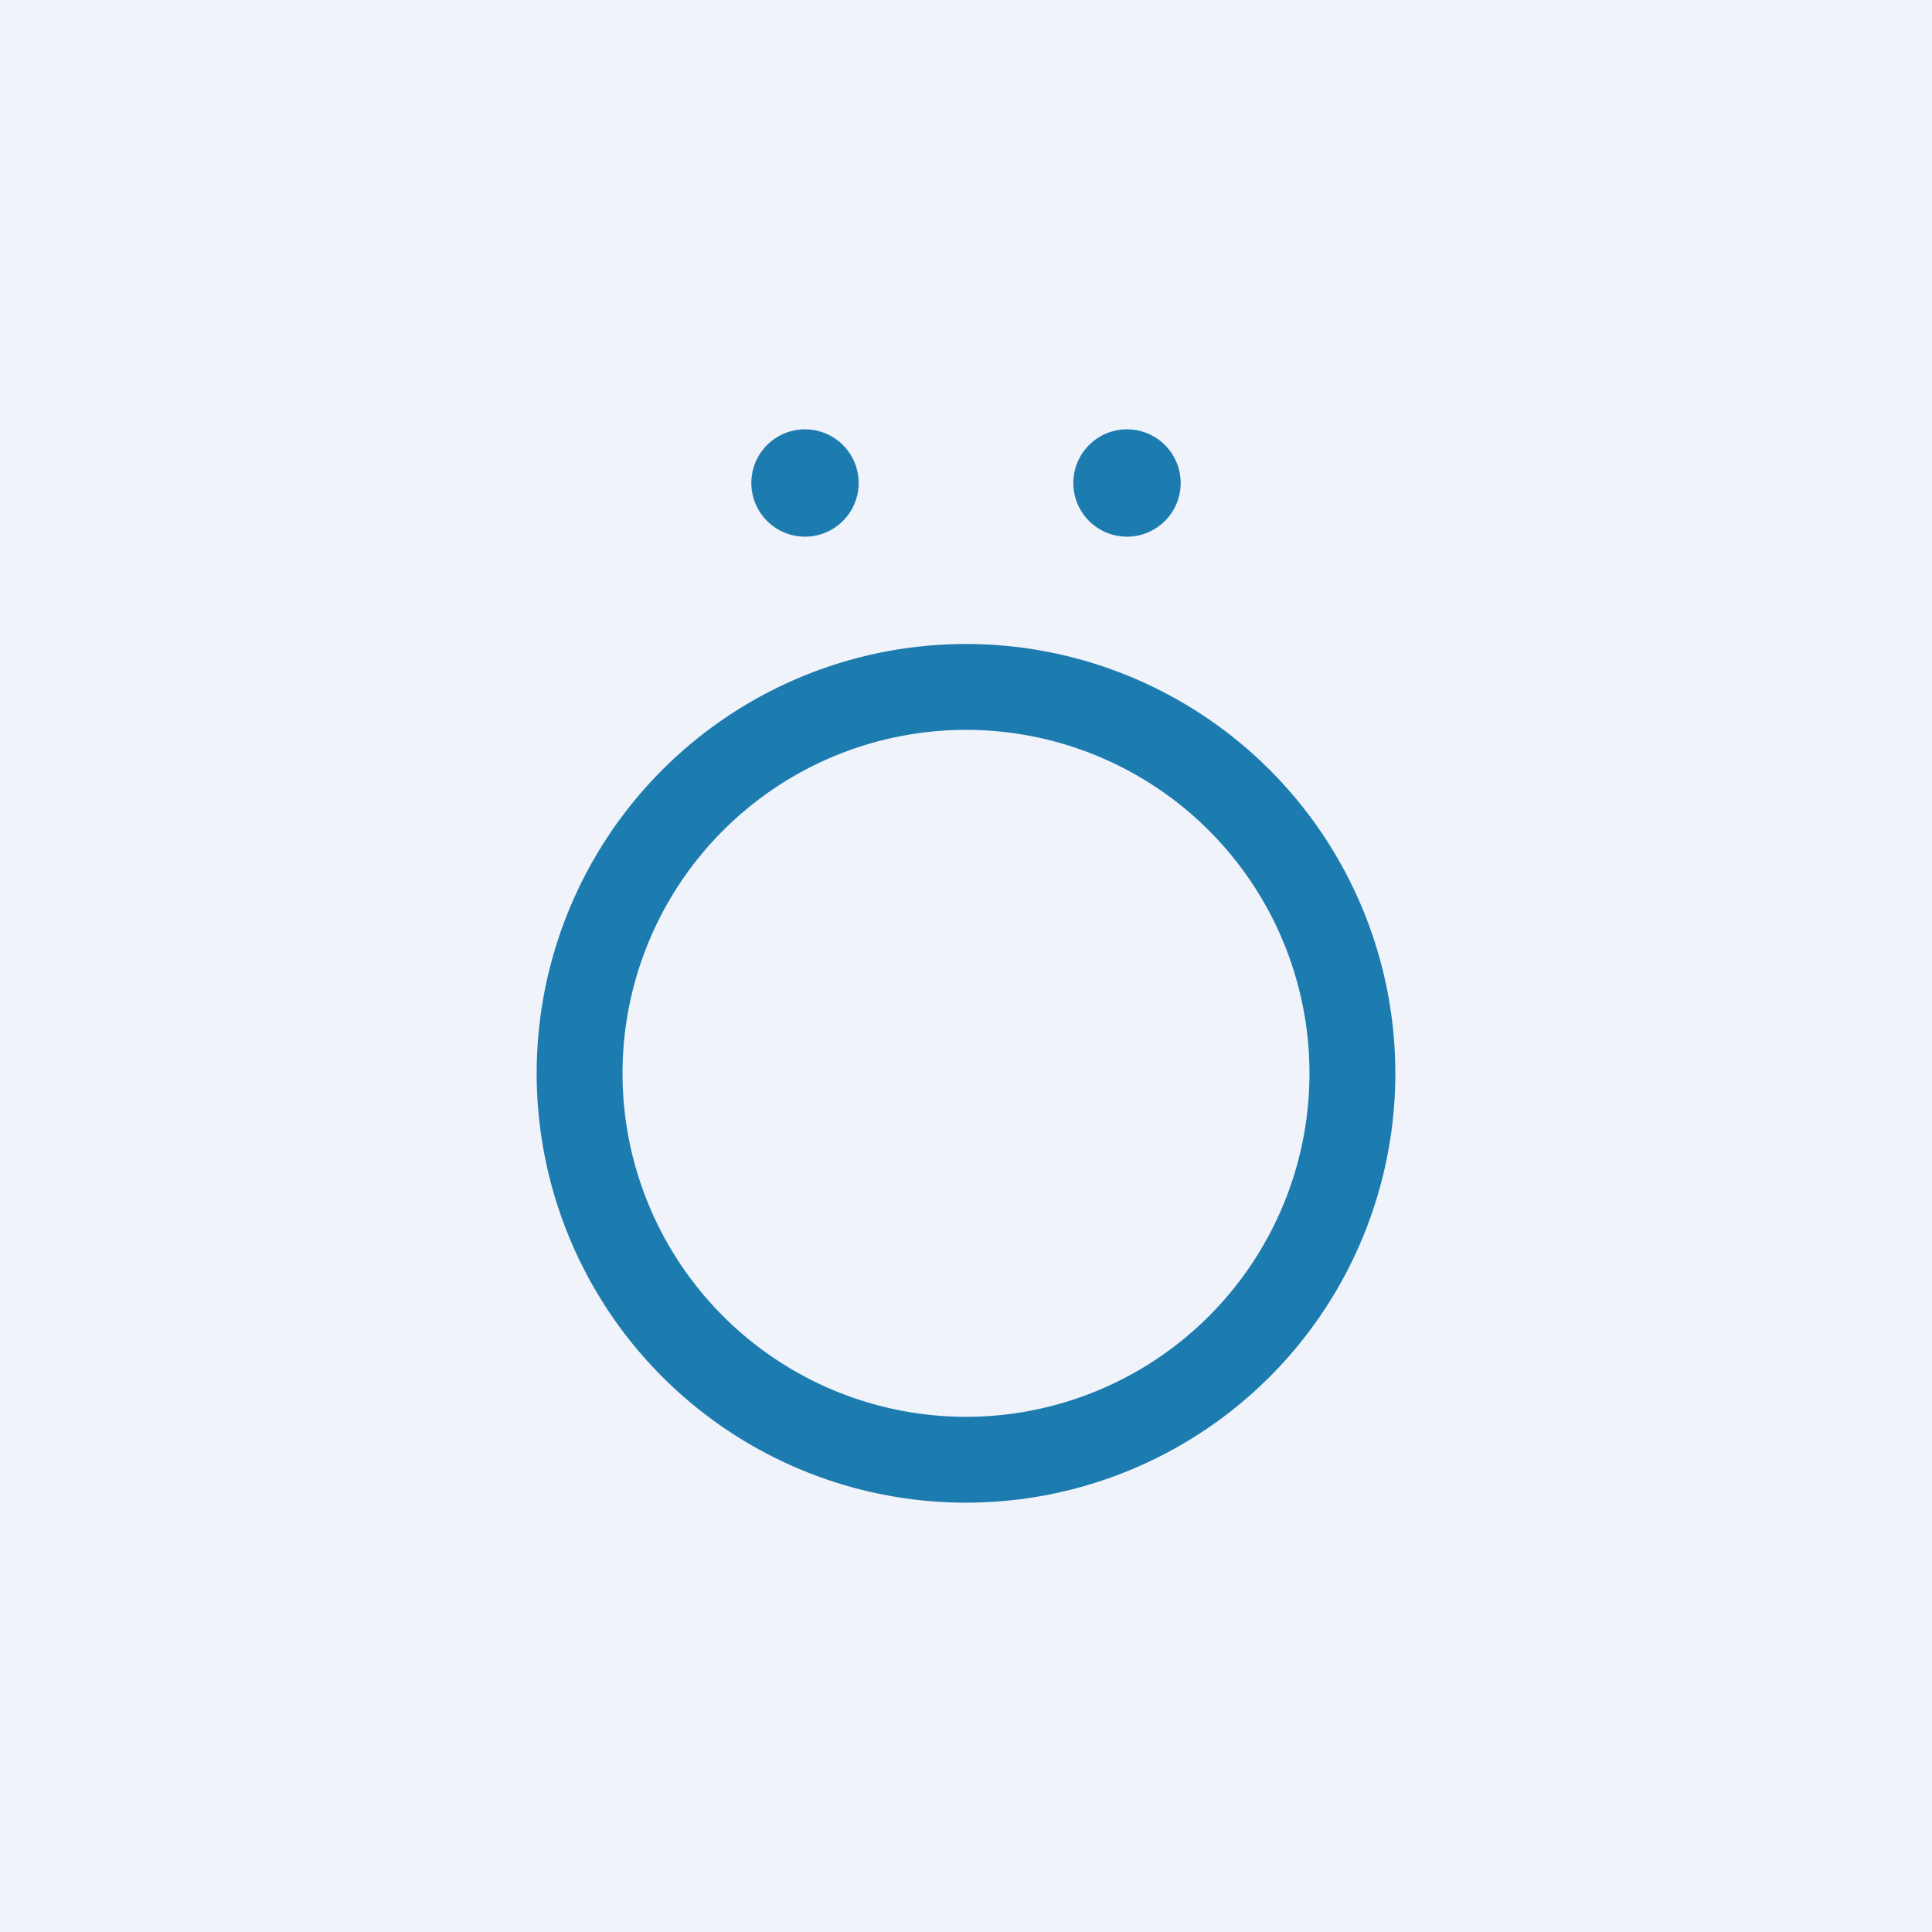 <!-- by TradingView --><svg width="18" height="18" viewBox="0 0 18 18" xmlns="http://www.w3.org/2000/svg"><path fill="#F0F3FA" d="M0 0h18v18H0z"/><path fill-rule="evenodd" d="M8 4.5a.5.5 0 1 1-1 0 .5.5 0 0 1 1 0ZM9 14a4 4 0 1 0 0-8 4 4 0 0 0 0 8Zm0-.8a3.2 3.2 0 1 0 0-6.4 3.2 3.2 0 0 0 0 6.4ZM10.5 5a.5.5 0 1 0 0-1 .5.5 0 0 0 0 1Z" fill="#1D7CAF"/></svg>